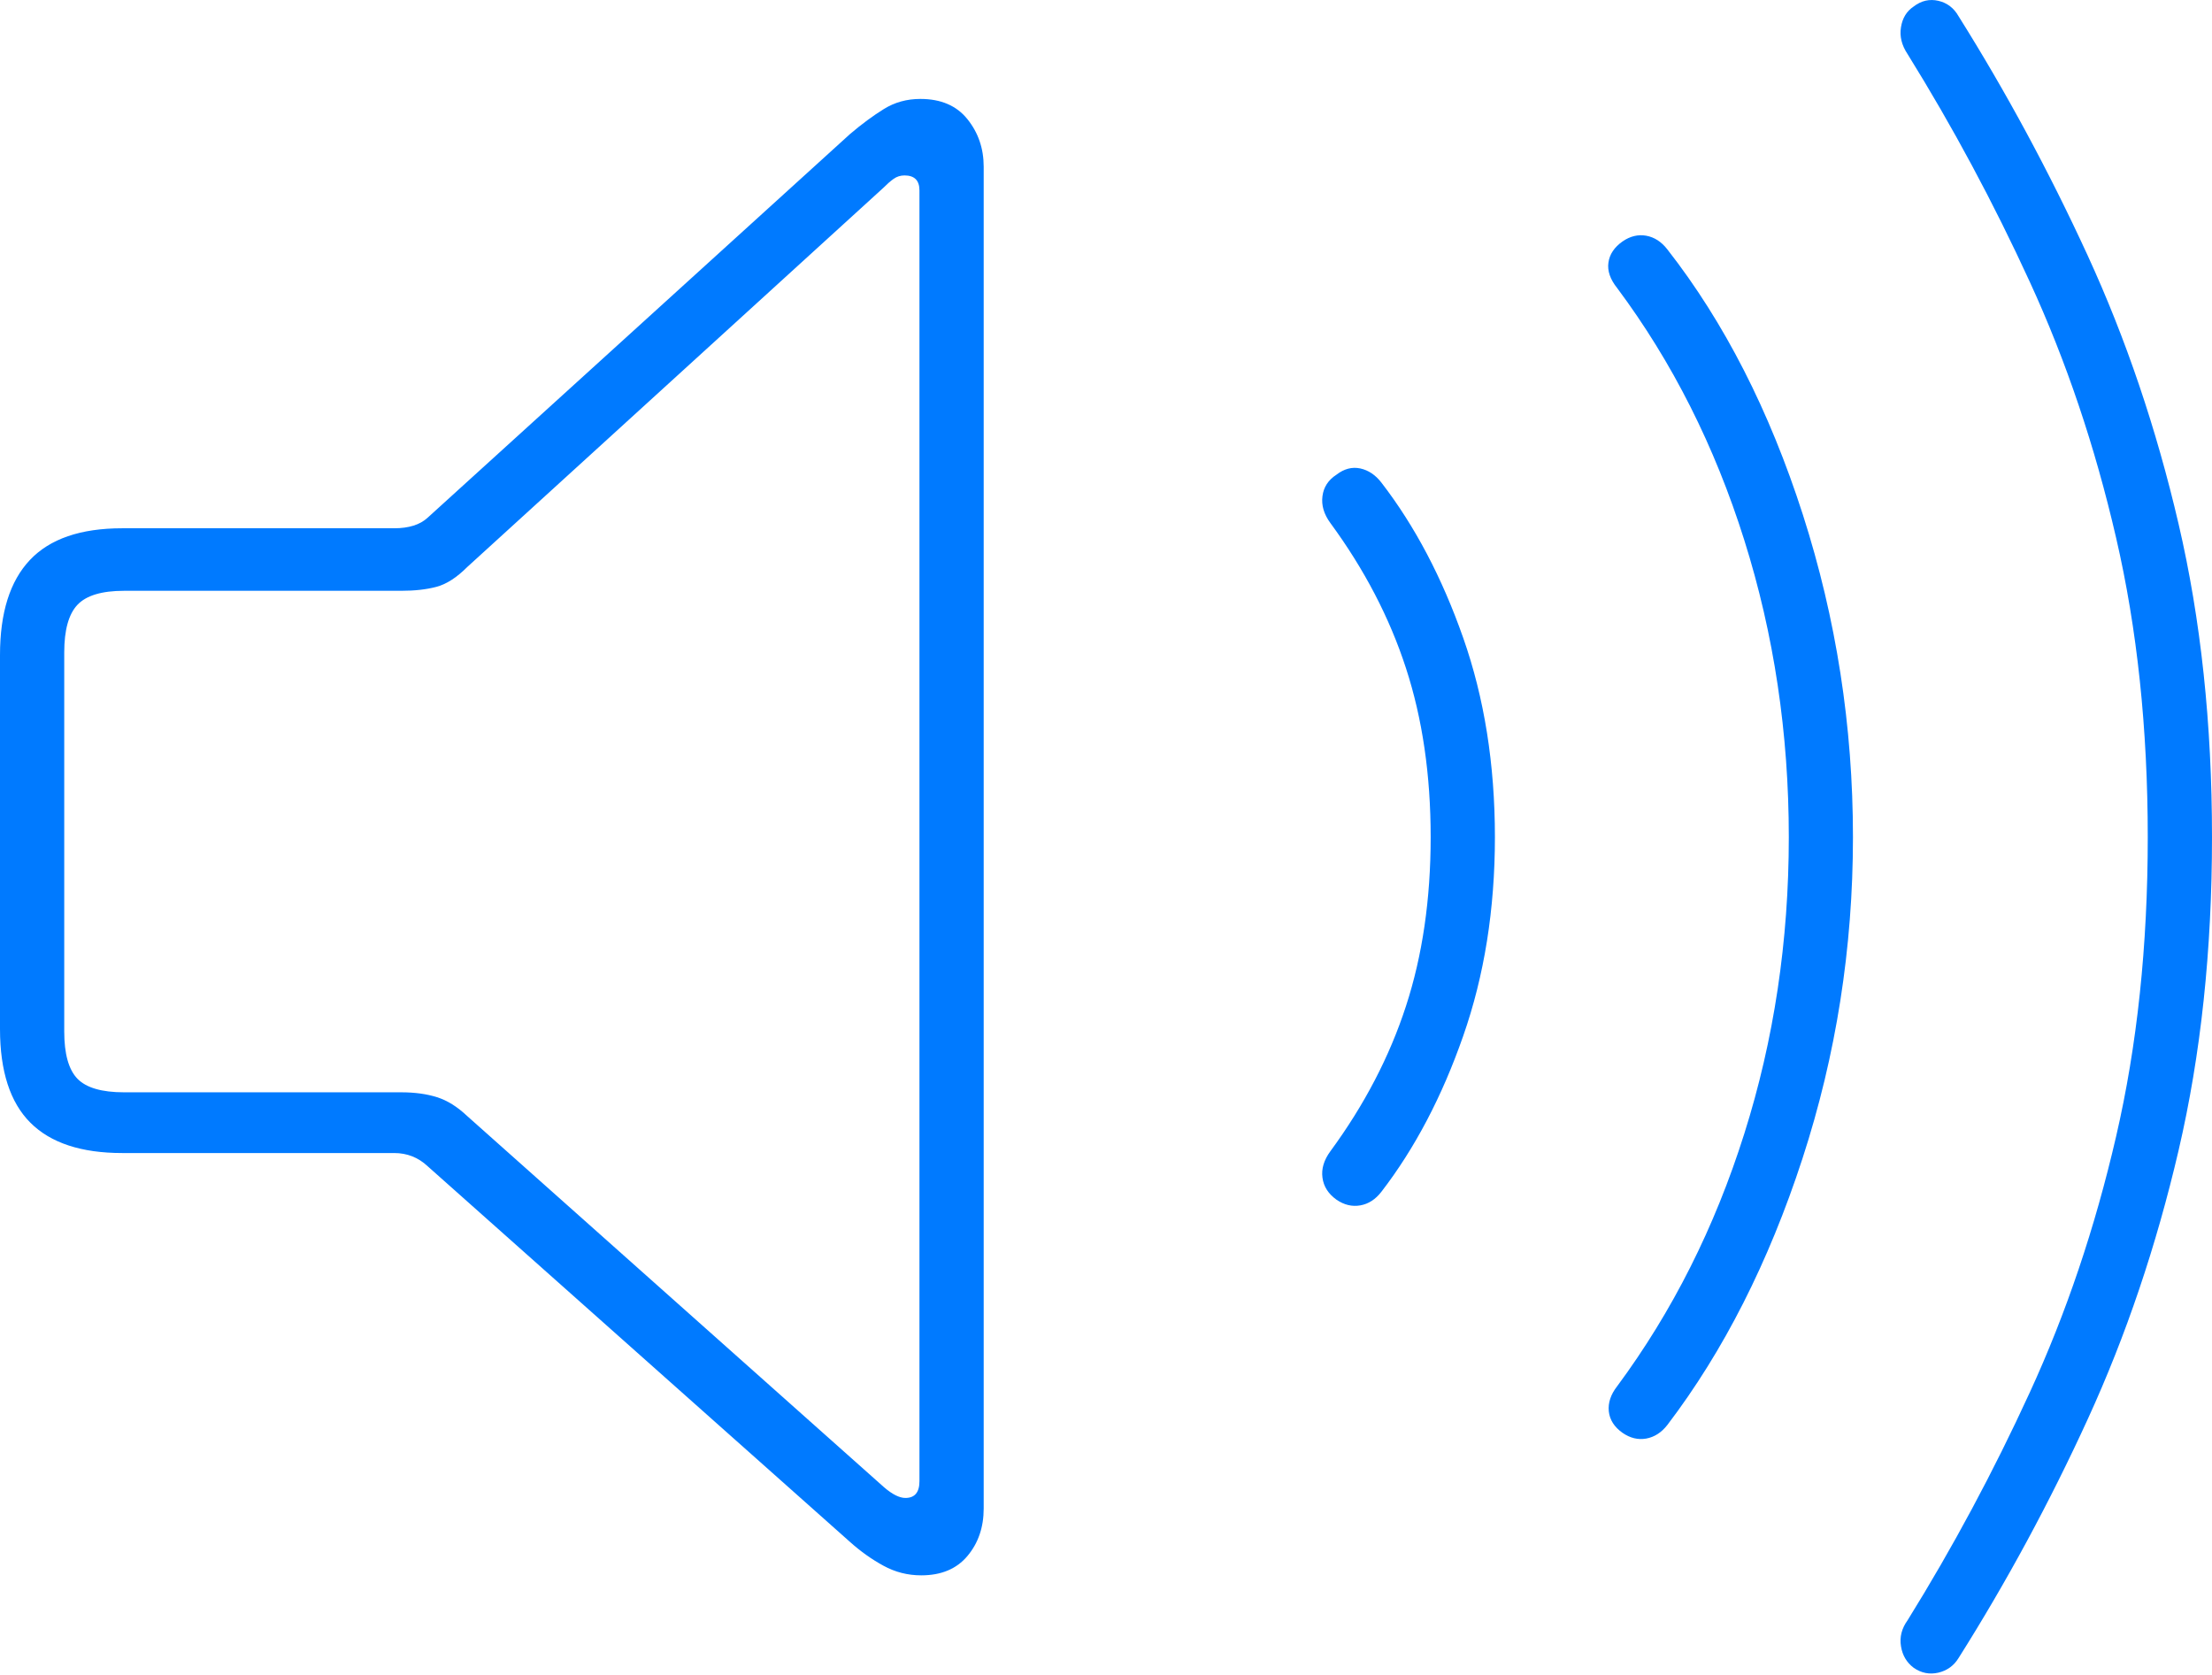 <?xml version="1.0" encoding="UTF-8"?>
<!--Generator: Apple Native CoreSVG 175-->
<!DOCTYPE svg
PUBLIC "-//W3C//DTD SVG 1.1//EN"
       "http://www.w3.org/Graphics/SVG/1.1/DTD/svg11.dtd">
<svg version="1.1" xmlns="http://www.w3.org/2000/svg" xmlns:xlink="http://www.w3.org/1999/xlink" width="24.551" height="18.592">
 <g>
  <rect height="18.592" opacity="0" width="24.551" x="0" y="0"/>
  <path d="M1.357 12.797L4.375 12.797Q4.59 12.797 4.746 12.943L9.434 17.113Q9.609 17.27 9.805 17.377Q10 17.484 10.225 17.484Q10.557 17.484 10.737 17.27Q10.918 17.055 10.918 16.742L10.918 1.85Q10.918 1.547 10.737 1.322Q10.557 1.098 10.215 1.098Q9.99 1.098 9.81 1.21Q9.629 1.322 9.434 1.488L4.746 5.746Q4.619 5.863 4.375 5.863L1.357 5.863Q0.664 5.863 0.332 6.215Q0 6.566 0 7.27L0 11.42Q0 12.123 0.337 12.46Q0.674 12.797 1.357 12.797ZM1.377 12.123Q1.006 12.123 0.859 11.972Q0.713 11.82 0.713 11.449L0.713 7.24Q0.713 6.869 0.859 6.713Q1.006 6.557 1.377 6.557L4.453 6.557Q4.678 6.557 4.844 6.513Q5.01 6.469 5.186 6.293L9.805 2.084Q9.863 2.025 9.917 1.986Q9.971 1.947 10.039 1.947Q10.205 1.947 10.205 2.113L10.205 16.439Q10.205 16.625 10.049 16.625Q9.951 16.625 9.814 16.508L5.186 12.387Q5.02 12.23 4.849 12.177Q4.678 12.123 4.453 12.123ZM14.834 13.315Q14.961 13.402 15.098 13.378Q15.234 13.354 15.332 13.227Q15.889 12.504 16.24 11.498Q16.592 10.492 16.592 9.291Q16.592 8.08 16.24 7.079Q15.889 6.078 15.332 5.356Q15.234 5.229 15.098 5.199Q14.961 5.17 14.834 5.268Q14.697 5.356 14.678 5.507Q14.658 5.658 14.766 5.805Q15.332 6.576 15.605 7.416Q15.879 8.256 15.879 9.291Q15.879 10.326 15.605 11.166Q15.332 12.006 14.766 12.777Q14.658 12.924 14.678 13.07Q14.697 13.217 14.834 13.315ZM18.008 15.902Q18.135 15.99 18.271 15.966Q18.408 15.941 18.506 15.815Q19.443 14.584 20.005 12.86Q20.566 11.137 20.566 9.291Q20.566 7.445 20.01 5.712Q19.453 3.979 18.506 2.768Q18.408 2.641 18.271 2.616Q18.135 2.592 18.008 2.68Q17.871 2.777 17.852 2.914Q17.832 3.051 17.949 3.197Q18.867 4.428 19.36 5.995Q19.854 7.563 19.854 9.291Q19.854 11.02 19.36 12.582Q18.867 14.145 17.949 15.385Q17.842 15.522 17.856 15.663Q17.871 15.805 18.008 15.902ZM21.24 18.51Q21.367 18.598 21.514 18.564Q21.66 18.529 21.738 18.402Q22.539 17.133 23.174 15.746Q23.809 14.359 24.18 12.768Q24.551 11.176 24.551 9.291Q24.551 7.406 24.18 5.815Q23.809 4.223 23.169 2.831Q22.529 1.44 21.738 0.18Q21.66 0.043 21.514 0.009Q21.367-0.025 21.24 0.072Q21.123 0.15 21.099 0.302Q21.074 0.453 21.172 0.6Q21.924 1.811 22.529 3.129Q23.135 4.447 23.486 5.966Q23.838 7.484 23.838 9.291Q23.838 11.098 23.486 12.616Q23.135 14.135 22.529 15.453Q21.924 16.772 21.172 17.983Q21.074 18.119 21.099 18.271Q21.123 18.422 21.24 18.51Z" fill="#007aff"/>
 </g>
</svg>
